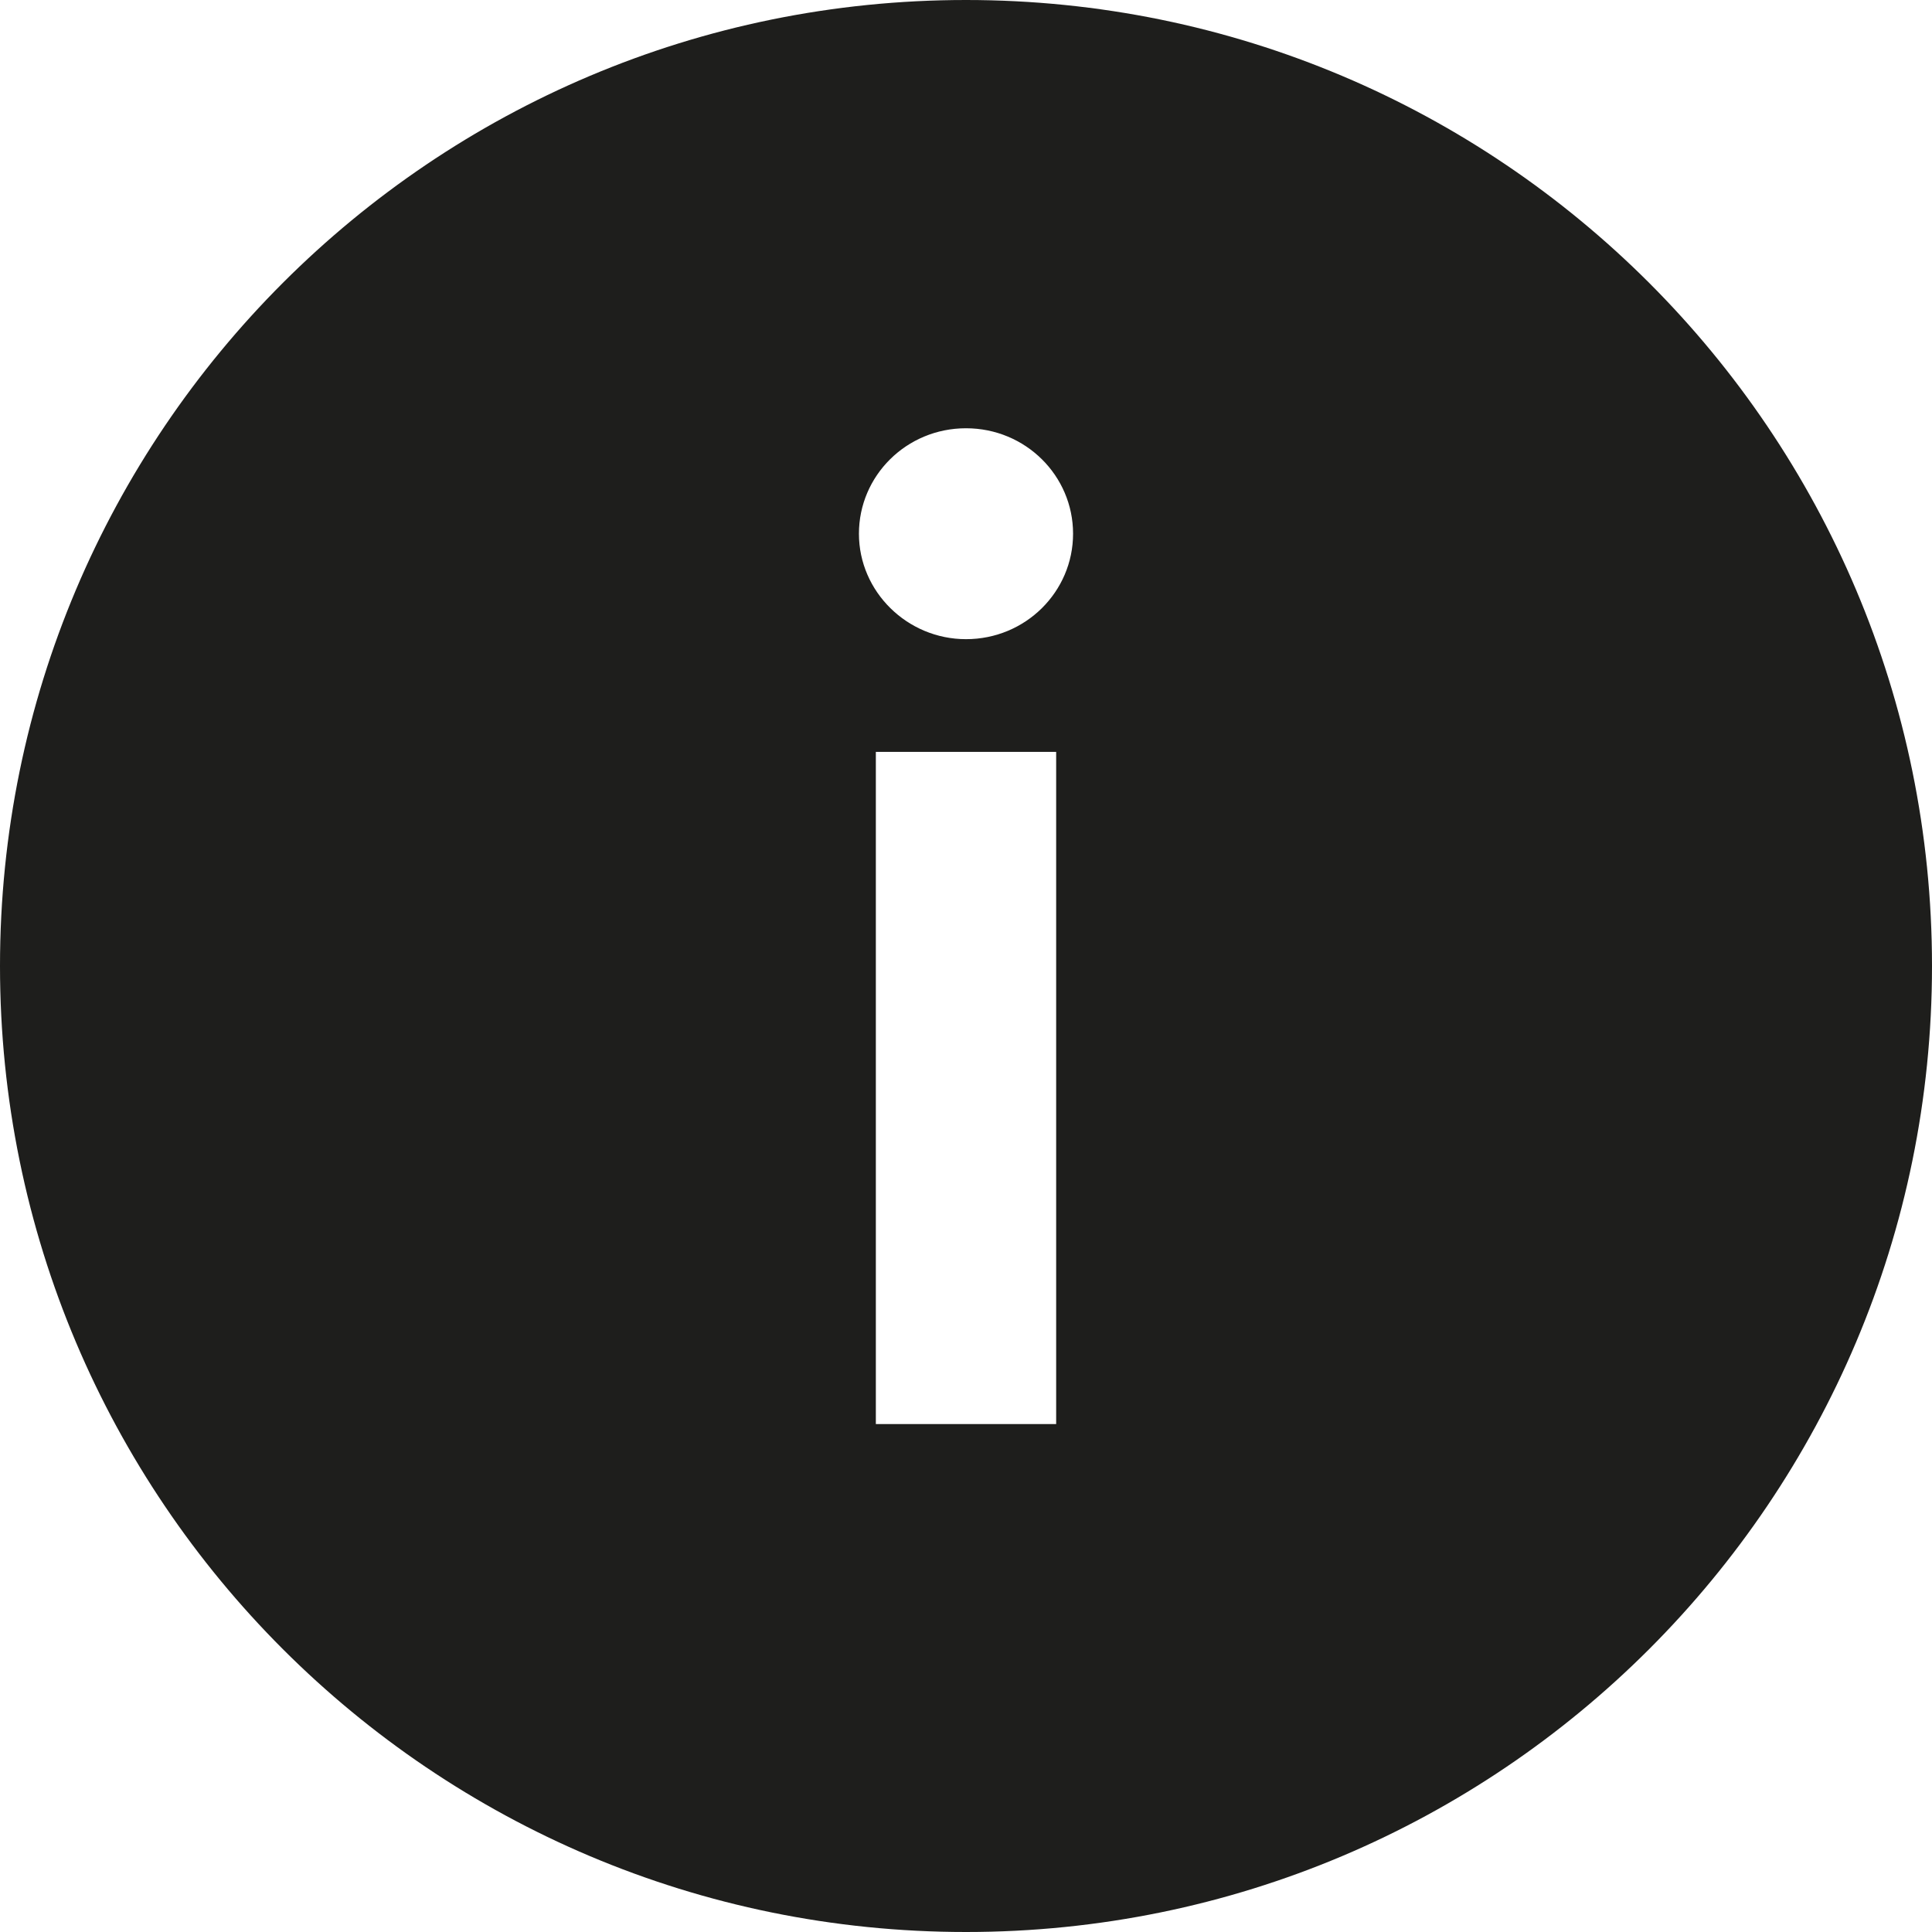 <?xml version="1.0" encoding="UTF-8"?><svg id="Ebene_2" xmlns="http://www.w3.org/2000/svg" viewBox="0 0 24 24"><defs><style>.cls-1{fill:#1e1e1c;}</style></defs><g id="_x33_219"><path class="cls-1" d="M12,0C5.37,0,0,5.37,0,12s5.37,12,12,12,12-5.37,12-12S18.63,0,12,0ZM13.12,17.69h-2.24v-8.35h2.24v8.35ZM12,7.94c-.73,0-1.33-.59-1.33-1.31s.59-1.31,1.33-1.31,1.33.59,1.33,1.31-.59,1.31-1.33,1.31Z"/></g></svg>